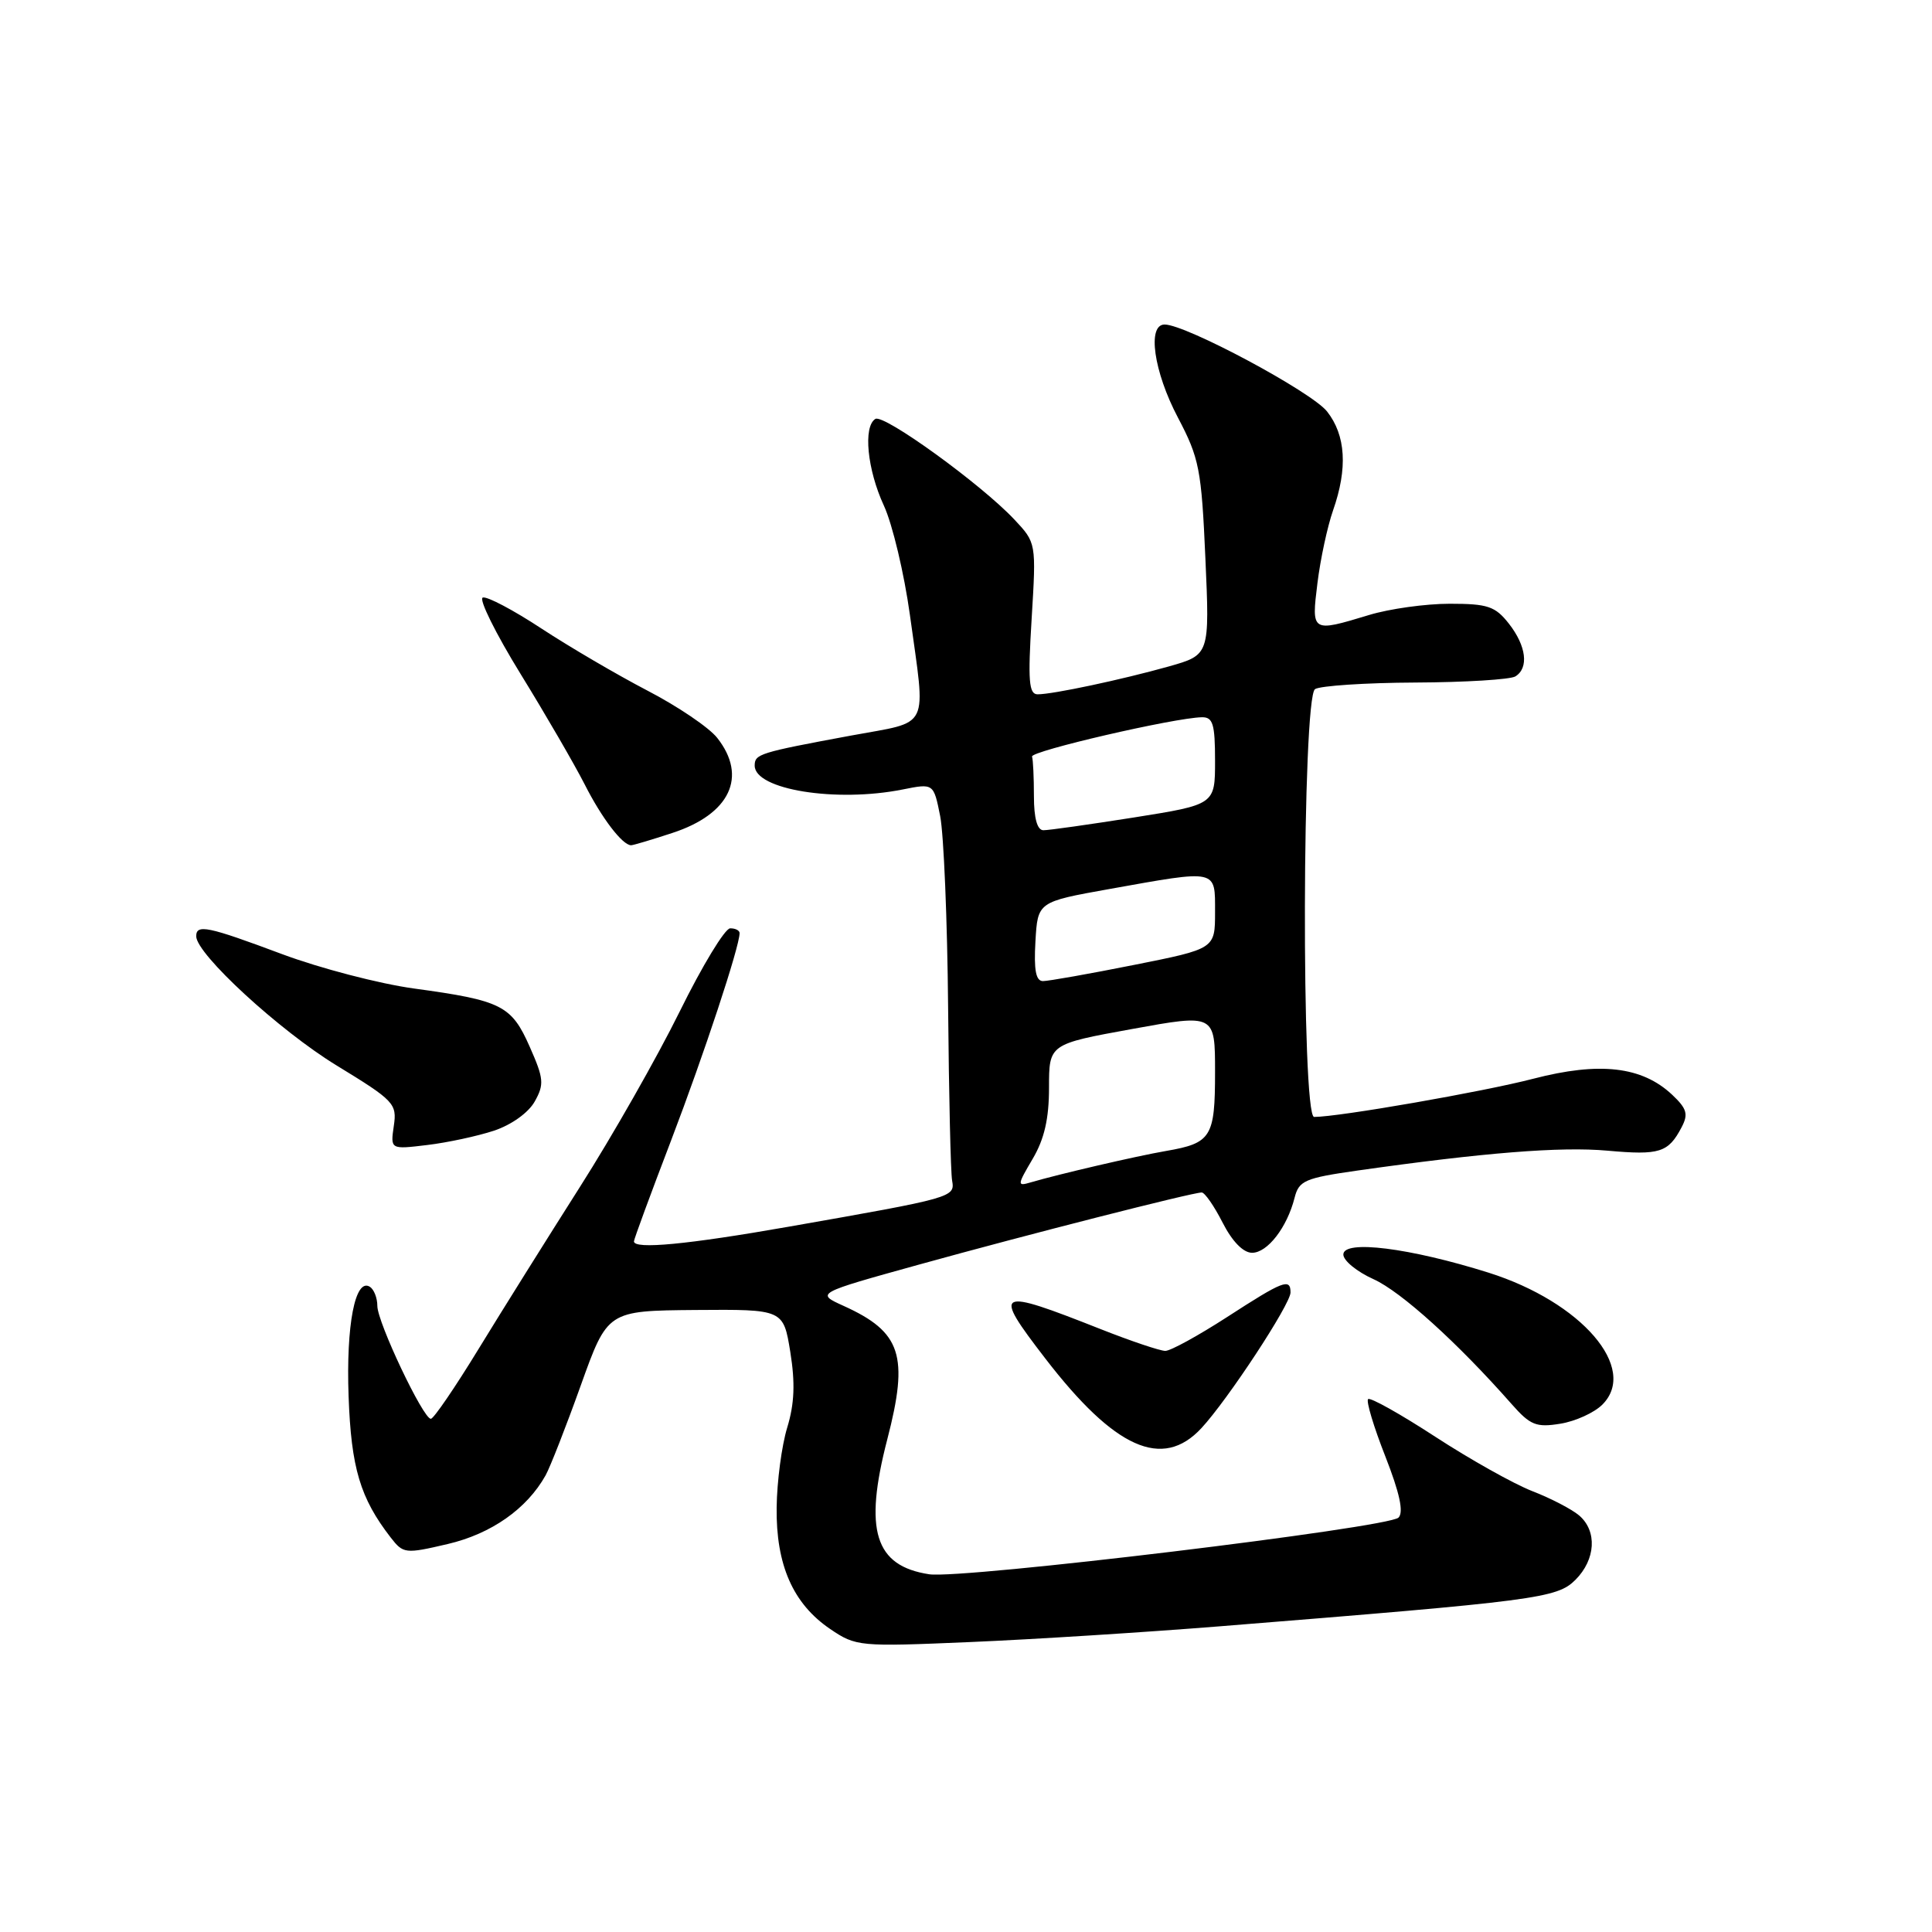 <?xml version="1.0" encoding="UTF-8" standalone="no"?>
<!DOCTYPE svg PUBLIC "-//W3C//DTD SVG 1.1//EN" "http://www.w3.org/Graphics/SVG/1.1/DTD/svg11.dtd" >
<svg xmlns="http://www.w3.org/2000/svg" xmlns:xlink="http://www.w3.org/1999/xlink" version="1.1" viewBox="0 0 256 256">
 <g >
 <path fill="currentColor"
d=" M 161.56 215.50 C 203.68 212.12 206.31 211.78 208.75 209.34 C 211.44 206.65 211.66 202.88 209.25 200.81 C 208.29 199.99 205.49 198.53 203.03 197.58 C 200.57 196.62 194.79 193.38 190.17 190.37 C 185.55 187.36 181.55 185.12 181.28 185.39 C 181.00 185.66 182.03 189.08 183.56 192.97 C 185.46 197.82 186.02 200.38 185.31 201.09 C 183.96 202.44 127.49 209.26 123.13 208.60 C 115.91 207.50 114.44 202.79 117.57 190.72 C 120.45 179.61 119.43 176.50 111.79 173.04 C 108.08 171.36 108.08 171.36 121.79 167.56 C 136.04 163.61 157.96 158.02 159.23 158.01 C 159.63 158.00 160.88 159.80 162.00 162.00 C 163.28 164.51 164.74 166.00 165.91 166.00 C 167.95 166.00 170.55 162.63 171.54 158.71 C 172.11 156.44 172.90 156.10 179.83 155.11 C 196.58 152.73 206.80 151.91 213.00 152.47 C 219.91 153.09 221.05 152.73 222.81 149.39 C 223.74 147.63 223.53 146.91 221.56 145.05 C 217.56 141.30 211.95 140.66 203.16 142.94 C 196.51 144.67 177.39 148.00 174.13 148.00 C 172.42 148.00 172.54 92.42 174.25 91.31 C 174.94 90.87 180.92 90.47 187.54 90.44 C 194.16 90.41 200.12 90.04 200.79 89.63 C 202.61 88.51 202.25 85.59 199.93 82.63 C 198.12 80.33 197.13 80.00 192.09 80.00 C 188.91 80.00 184.11 80.67 181.41 81.49 C 173.76 83.81 173.76 83.80 174.57 77.25 C 174.96 74.09 175.89 69.76 176.64 67.62 C 178.59 62.06 178.33 57.68 175.84 54.52 C 173.79 51.92 157.14 43.00 154.32 43.00 C 151.98 43.00 152.87 49.24 156.08 55.33 C 158.91 60.71 159.20 62.17 159.72 73.97 C 160.29 86.77 160.29 86.77 154.90 88.30 C 148.63 90.06 139.53 92.00 137.49 92.00 C 136.33 92.00 136.19 90.22 136.70 81.96 C 137.31 71.93 137.31 71.93 134.40 68.83 C 130.01 64.16 117.11 54.82 115.99 55.51 C 114.35 56.52 114.91 62.22 117.12 67.00 C 118.26 69.47 119.81 76.00 120.57 81.50 C 122.69 96.98 123.42 95.49 112.75 97.47 C 100.57 99.73 100.00 99.91 100.00 101.45 C 100.00 104.63 110.78 106.37 119.61 104.61 C 123.71 103.79 123.71 103.79 124.58 108.15 C 125.05 110.54 125.53 121.95 125.63 133.50 C 125.73 145.05 125.97 155.37 126.16 156.43 C 126.55 158.65 126.35 158.71 104.53 162.54 C 91.11 164.90 84.00 165.58 84.00 164.49 C 84.00 164.21 86.22 158.18 88.93 151.10 C 93.29 139.68 98.00 125.43 98.00 123.64 C 98.00 123.29 97.44 123.00 96.75 123.01 C 96.06 123.01 93.05 127.97 90.06 134.04 C 87.07 140.10 81.12 150.56 76.84 157.28 C 72.57 164.00 66.52 173.66 63.41 178.75 C 60.30 183.84 57.46 188.00 57.09 188.00 C 56.07 188.00 50.00 175.20 50.00 173.04 C 50.00 171.98 49.55 170.84 49.00 170.50 C 47.06 169.30 45.85 175.57 46.19 185.00 C 46.53 194.52 47.73 198.51 51.77 203.73 C 53.44 205.88 53.69 205.91 59.33 204.59 C 65.10 203.24 69.81 199.93 72.29 195.50 C 72.90 194.40 75.00 189.04 76.95 183.59 C 80.50 173.68 80.50 173.68 92.15 173.58 C 103.80 173.49 103.80 173.49 104.72 179.15 C 105.38 183.26 105.27 186.01 104.31 189.16 C 103.58 191.55 102.95 196.31 102.91 199.74 C 102.81 207.36 105.08 212.51 110.00 215.85 C 113.42 218.17 113.84 218.21 128.56 217.58 C 136.84 217.23 151.69 216.29 161.56 215.50 Z  M 159.18 189.25 C 162.67 185.50 171.00 172.82 171.00 171.26 C 171.00 169.32 170.03 169.70 162.59 174.52 C 158.78 176.98 155.11 179.00 154.41 179.00 C 153.72 179.00 149.85 177.70 145.83 176.11 C 131.91 170.61 131.46 170.85 138.51 180.01 C 147.71 191.96 154.03 194.79 159.18 189.25 Z  M 212.32 186.12 C 217.13 181.31 209.56 172.53 197.26 168.64 C 186.80 165.35 178.00 164.24 178.00 166.23 C 178.00 167.04 179.80 168.51 182.00 169.50 C 185.65 171.15 193.11 177.89 200.31 186.06 C 202.77 188.85 203.56 189.17 206.75 188.65 C 208.75 188.33 211.25 187.19 212.32 186.12 Z  M 65.46 149.82 C 67.77 149.05 70.02 147.44 70.85 145.96 C 72.13 143.68 72.06 142.92 70.19 138.70 C 67.77 133.22 66.48 132.57 54.84 130.98 C 50.25 130.35 42.39 128.30 37.36 126.42 C 27.52 122.74 26.00 122.42 26.00 124.06 C 26.00 126.41 36.99 136.52 44.57 141.16 C 52.25 145.85 52.62 146.24 52.18 149.20 C 51.73 152.31 51.73 152.31 56.61 151.72 C 59.30 151.40 63.28 150.54 65.46 149.82 Z  M 89.09 110.37 C 96.73 107.88 99.08 102.91 95.04 97.78 C 93.97 96.41 89.80 93.59 85.79 91.51 C 81.78 89.42 75.46 85.72 71.74 83.28 C 68.03 80.84 64.53 78.99 63.97 79.18 C 63.41 79.36 65.67 83.93 68.99 89.32 C 72.31 94.71 76.13 101.30 77.48 103.95 C 79.75 108.43 82.48 112.00 83.63 112.00 C 83.90 112.00 86.36 111.27 89.09 110.37 Z  M 136.83 153.56 C 138.38 150.94 139.00 148.24 139.00 144.12 C 139.00 138.35 139.00 138.35 150.00 136.35 C 161.00 134.35 161.00 134.35 161.00 142.05 C 161.00 150.69 160.51 151.47 154.50 152.51 C 150.55 153.19 140.32 155.57 136.58 156.67 C 134.76 157.21 134.77 157.06 136.83 153.56 Z  M 137.20 124.75 C 137.50 119.50 137.50 119.50 147.00 117.80 C 161.43 115.22 161.00 115.12 161.00 120.86 C 161.00 125.72 161.00 125.72 150.25 127.86 C 144.34 129.04 138.91 130.00 138.20 130.00 C 137.26 130.00 136.98 128.55 137.20 124.75 Z  M 137.00 105.50 C 137.00 103.03 136.89 100.66 136.75 100.25 C 136.51 99.53 155.60 95.11 159.25 95.04 C 160.72 95.01 161.00 95.93 161.00 100.81 C 161.00 106.61 161.00 106.61 150.25 108.32 C 144.34 109.25 138.94 110.02 138.25 110.01 C 137.44 110.00 137.00 108.43 137.00 105.50 Z "/>
</g>
</svg>